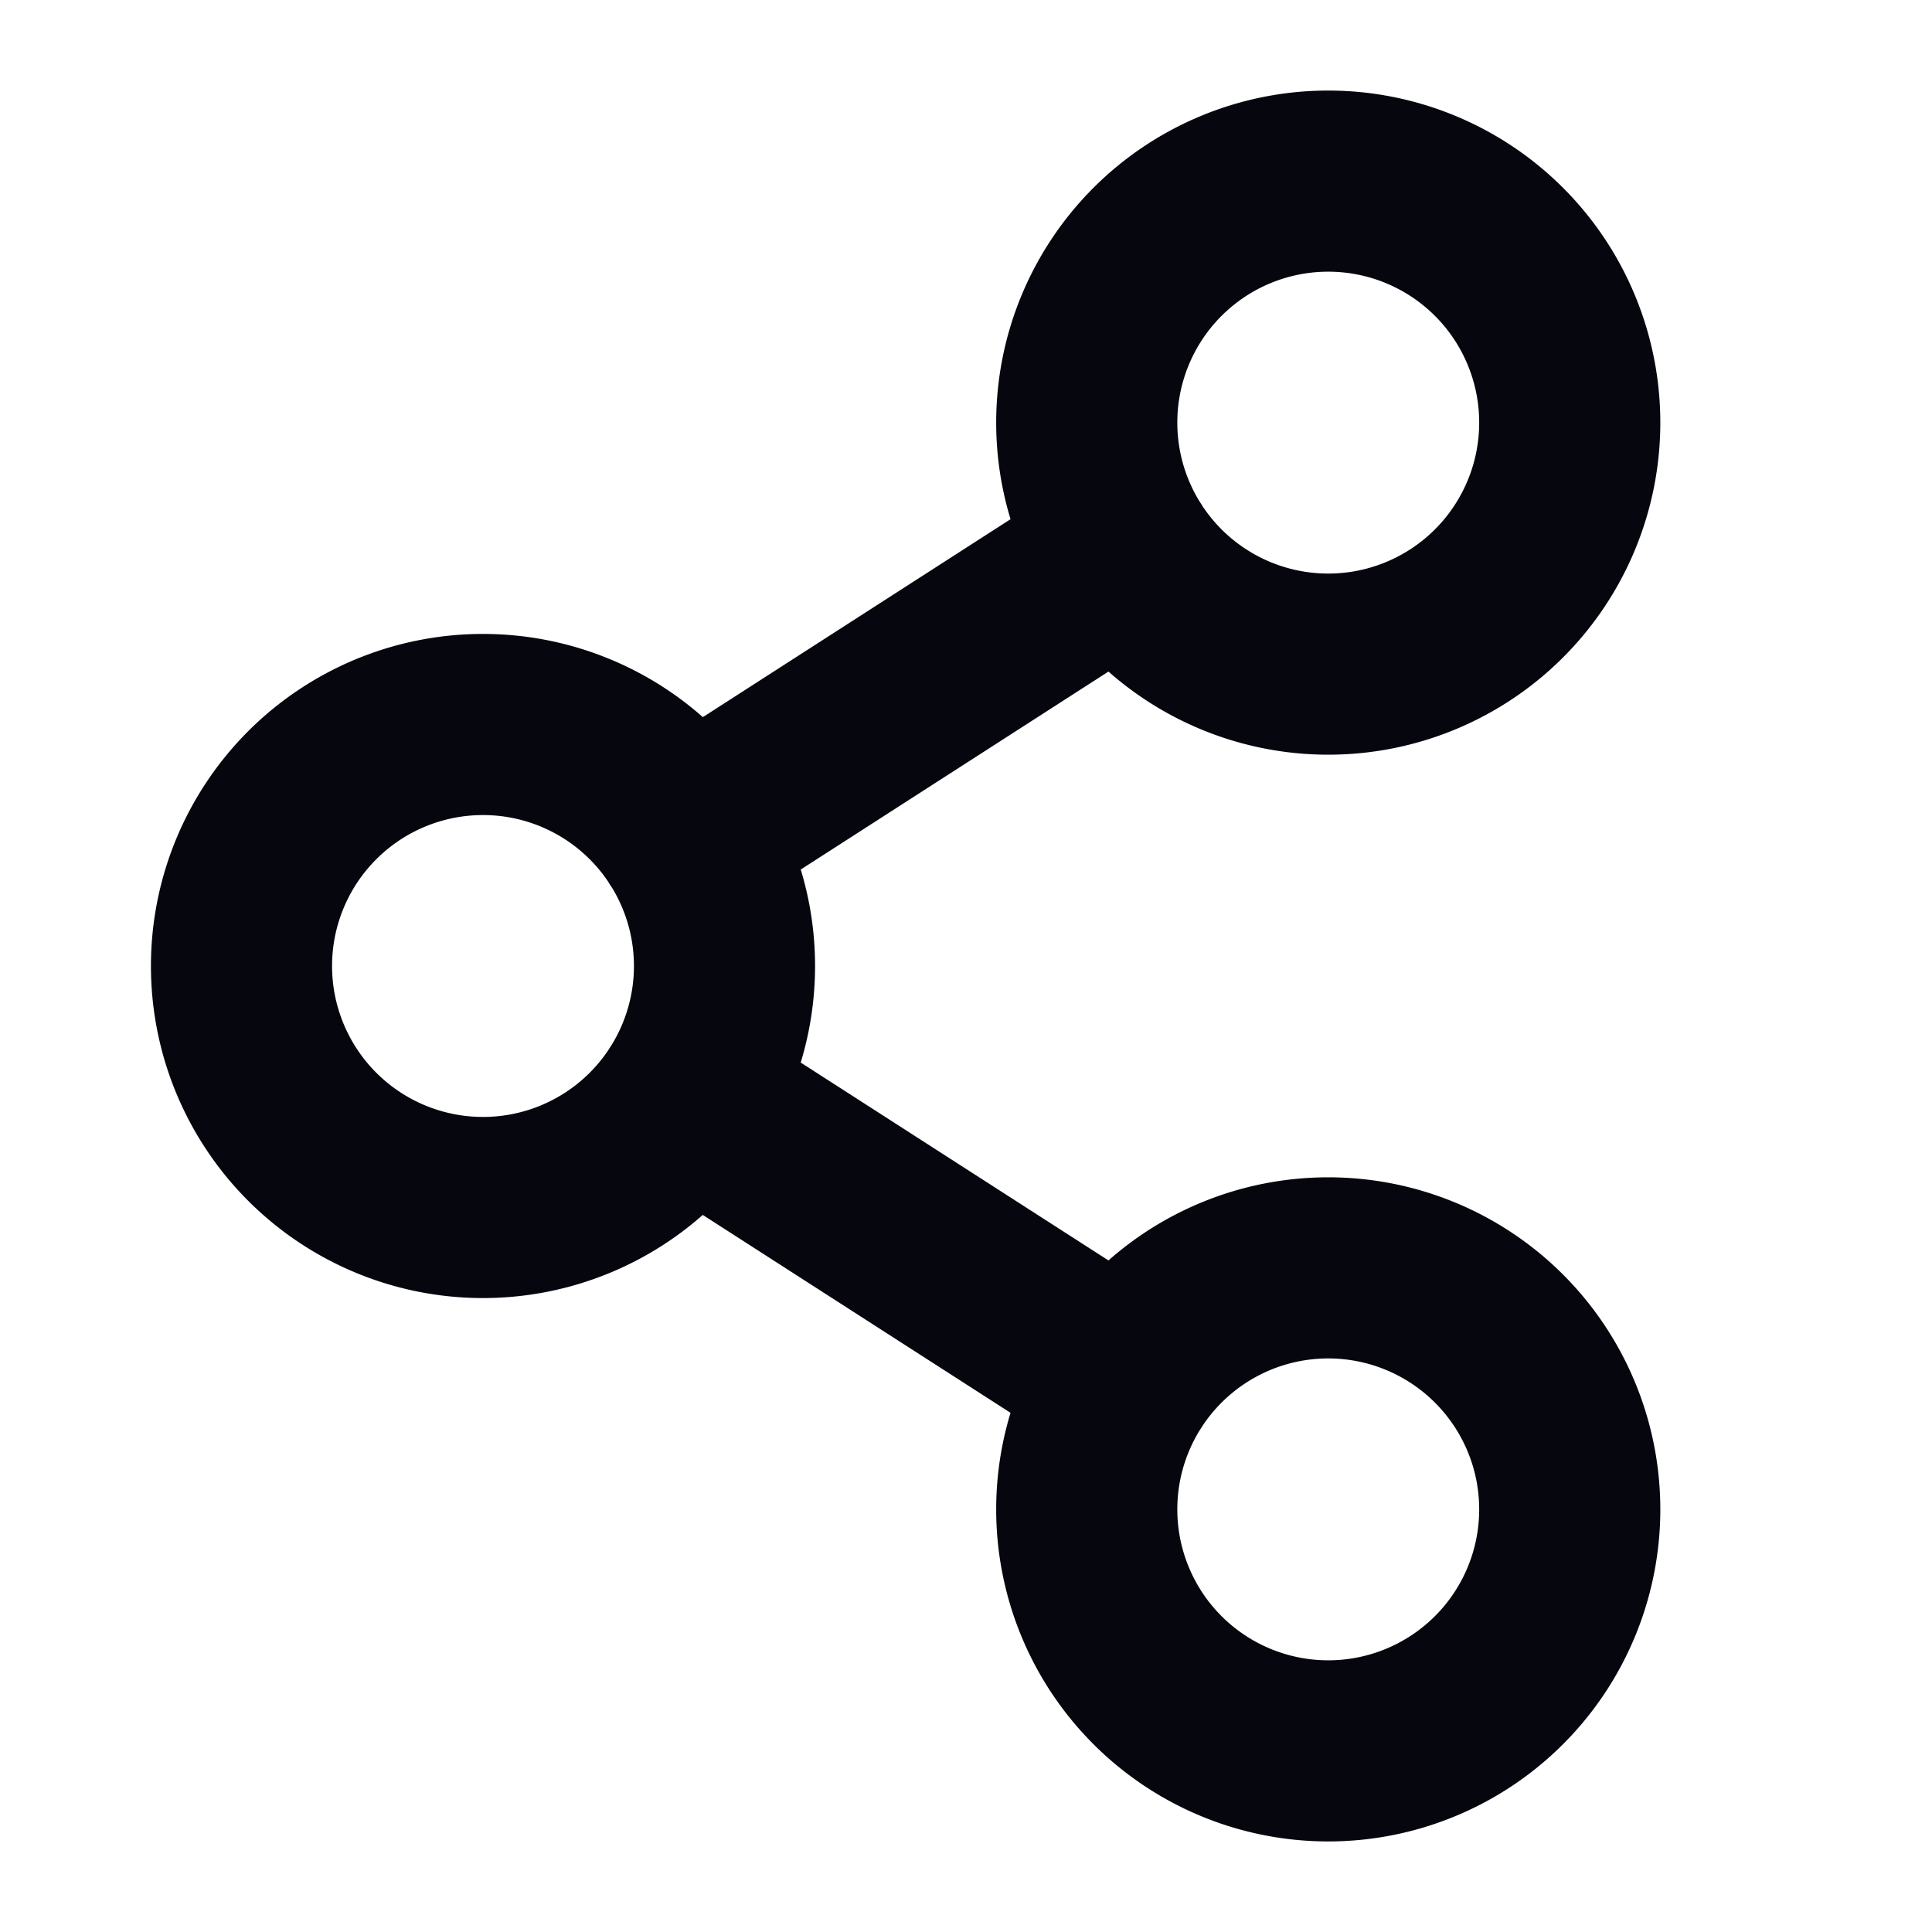<svg width="16" height="16" fill="none" xmlns="http://www.w3.org/2000/svg"><g clip-path="url(#clip0_471_2582)" stroke="#05060E" stroke-width="1.5" stroke-linecap="round" stroke-linejoin="round"><path d="M4 10a2 2 0 100-4 2 2 0 000 4zm7 4.5a2 2 0 100-4 2 2 0 000 4zm0-9a2 2 0 100-4 2 2 0 000 4zm-1.682-.919L5.682 6.92m0 2.161l3.636 2.338"/></g><defs><clipPath id="clip0_471_2582"><path fill="#fff" d="M0 0h16v16H0z"/></clipPath></defs></svg>